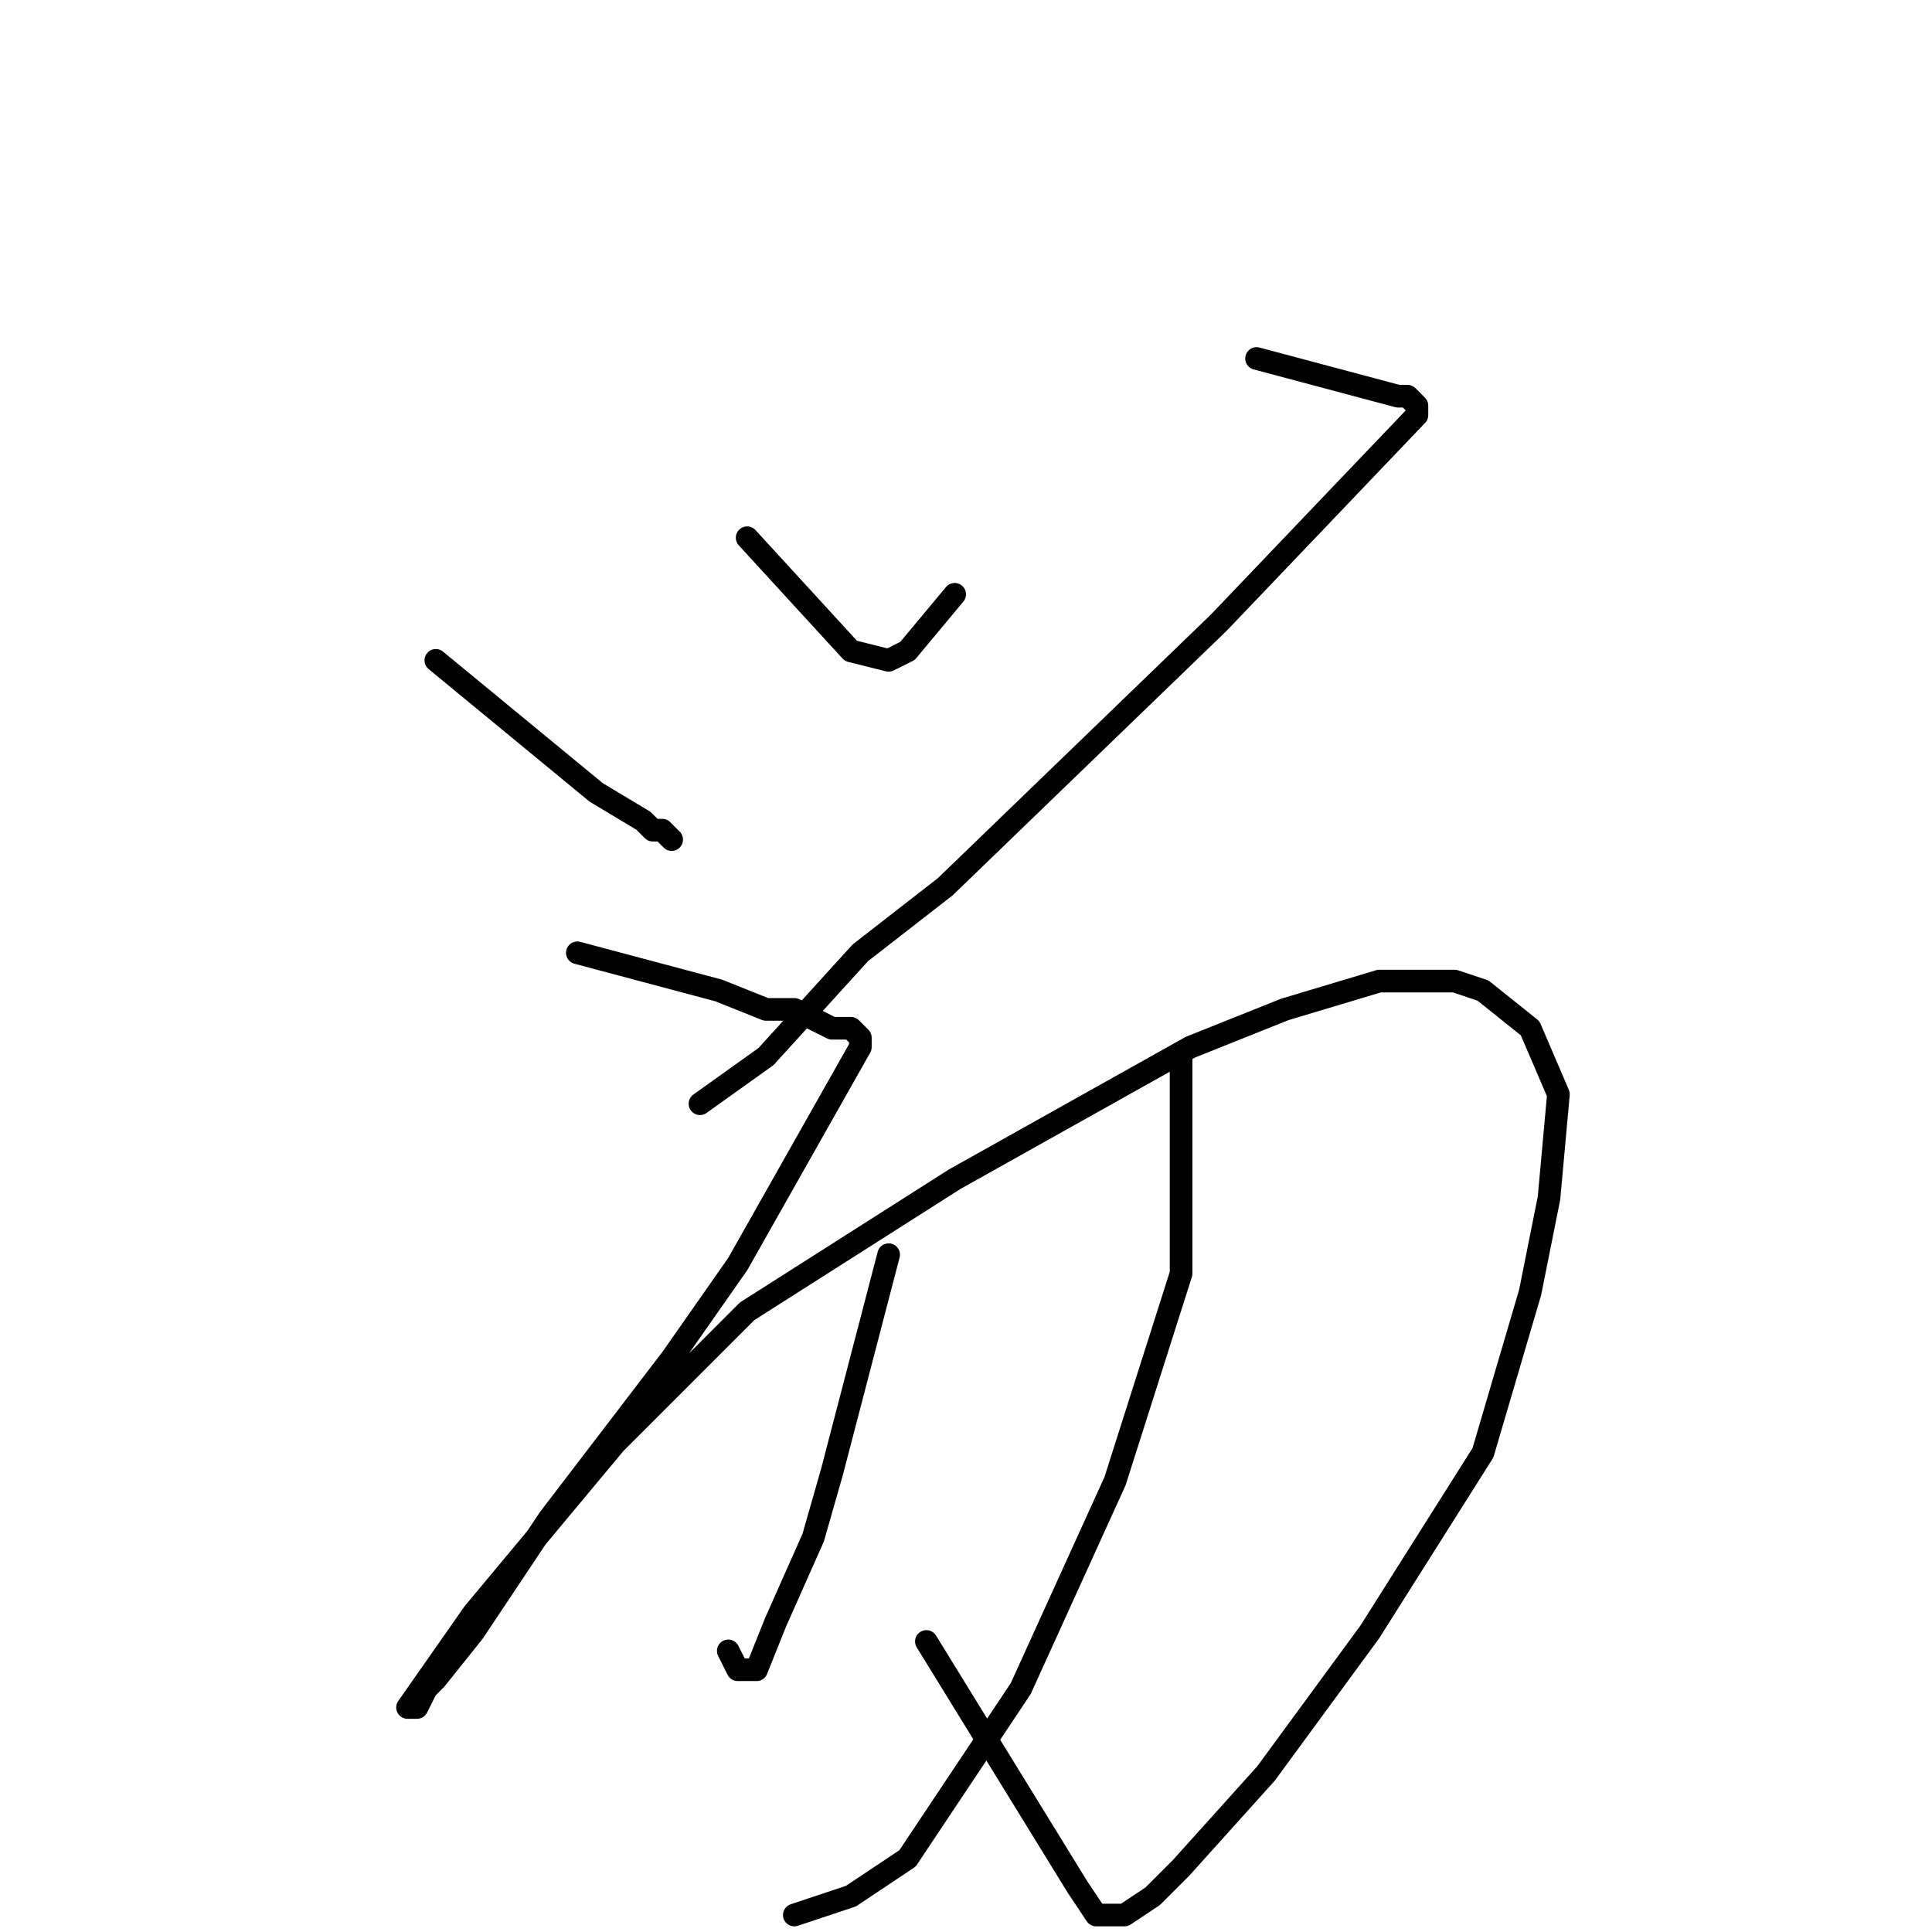 <?xml version="1.0" standalone="no"?>
    <svg width="256" height="256" xmlns="http://www.w3.org/2000/svg" version="1.1">
    <polyline stroke="black" stroke-width="3" stroke-linecap="round" fill="transparent" stroke-linejoin="round" points="57.75 87.5 79 105 85.25 108.75 86.5 110 87.75 110 89 111.25 89 111.25 " />
        <polyline stroke="black" stroke-width="3" stroke-linecap="round" fill="transparent" stroke-linejoin="round" points="99 71.25 112.75 86.25 117.75 87.5 120.25 86.25 126.5 78.75 126.5 78.75 " />
        <polyline stroke="black" stroke-width="3" stroke-linecap="round" fill="transparent" stroke-linejoin="round" points="166.5 47.5 185.25 52.5 186.5 52.5 187.75 53.75 187.75 55 161.5 82.5 125.25 117.5 114 126.25 101.5 140 92.75 146.25 92.75 146.25 " />
        <polyline stroke="black" stroke-width="3" stroke-linecap="round" fill="transparent" stroke-linejoin="round" points="76.5 126.25 95.25 131.25 101.5 133.75 105.25 133.75 110.25 136.25 112.75 136.25 114 137.5 114 138.75 97.75 167.5 89 180 72.75 201.25 62.75 216.25 57.75 222.5 56.5 223.75 55.25 226.25 54 226.25 62.75 213.75 81.5 191.25 99 173.75 126.5 156.25 157.75 138.75 170.25 133.75 182.75 130 189 130 192.75 130 196.5 131.25 202.75 136.25 206.5 145 205.25 158.75 202.75 171.25 196.5 192.5 181.5 216.25 167.75 235 156.5 247.5 152.75 251.25 149 253.75 146.5 253.75 145.25 253.75 142.75 250 122.75 217.5 122.75 217.5 " />
        <polyline stroke="black" stroke-width="3" stroke-linecap="round" fill="transparent" stroke-linejoin="round" points="117.75 166.25 110.25 195 107.75 203.75 102.75 215 100.25 221.25 97.75 221.25 96.5 218.75 96.5 218.75 " />
        <polyline stroke="black" stroke-width="3" stroke-linecap="round" fill="transparent" stroke-linejoin="round" points="156.5 140 156.5 168.75 147.75 196.25 135.25 223.75 120.25 246.25 112.75 251.25 105.25 253.75 105.25 253.75 " />
        </svg>